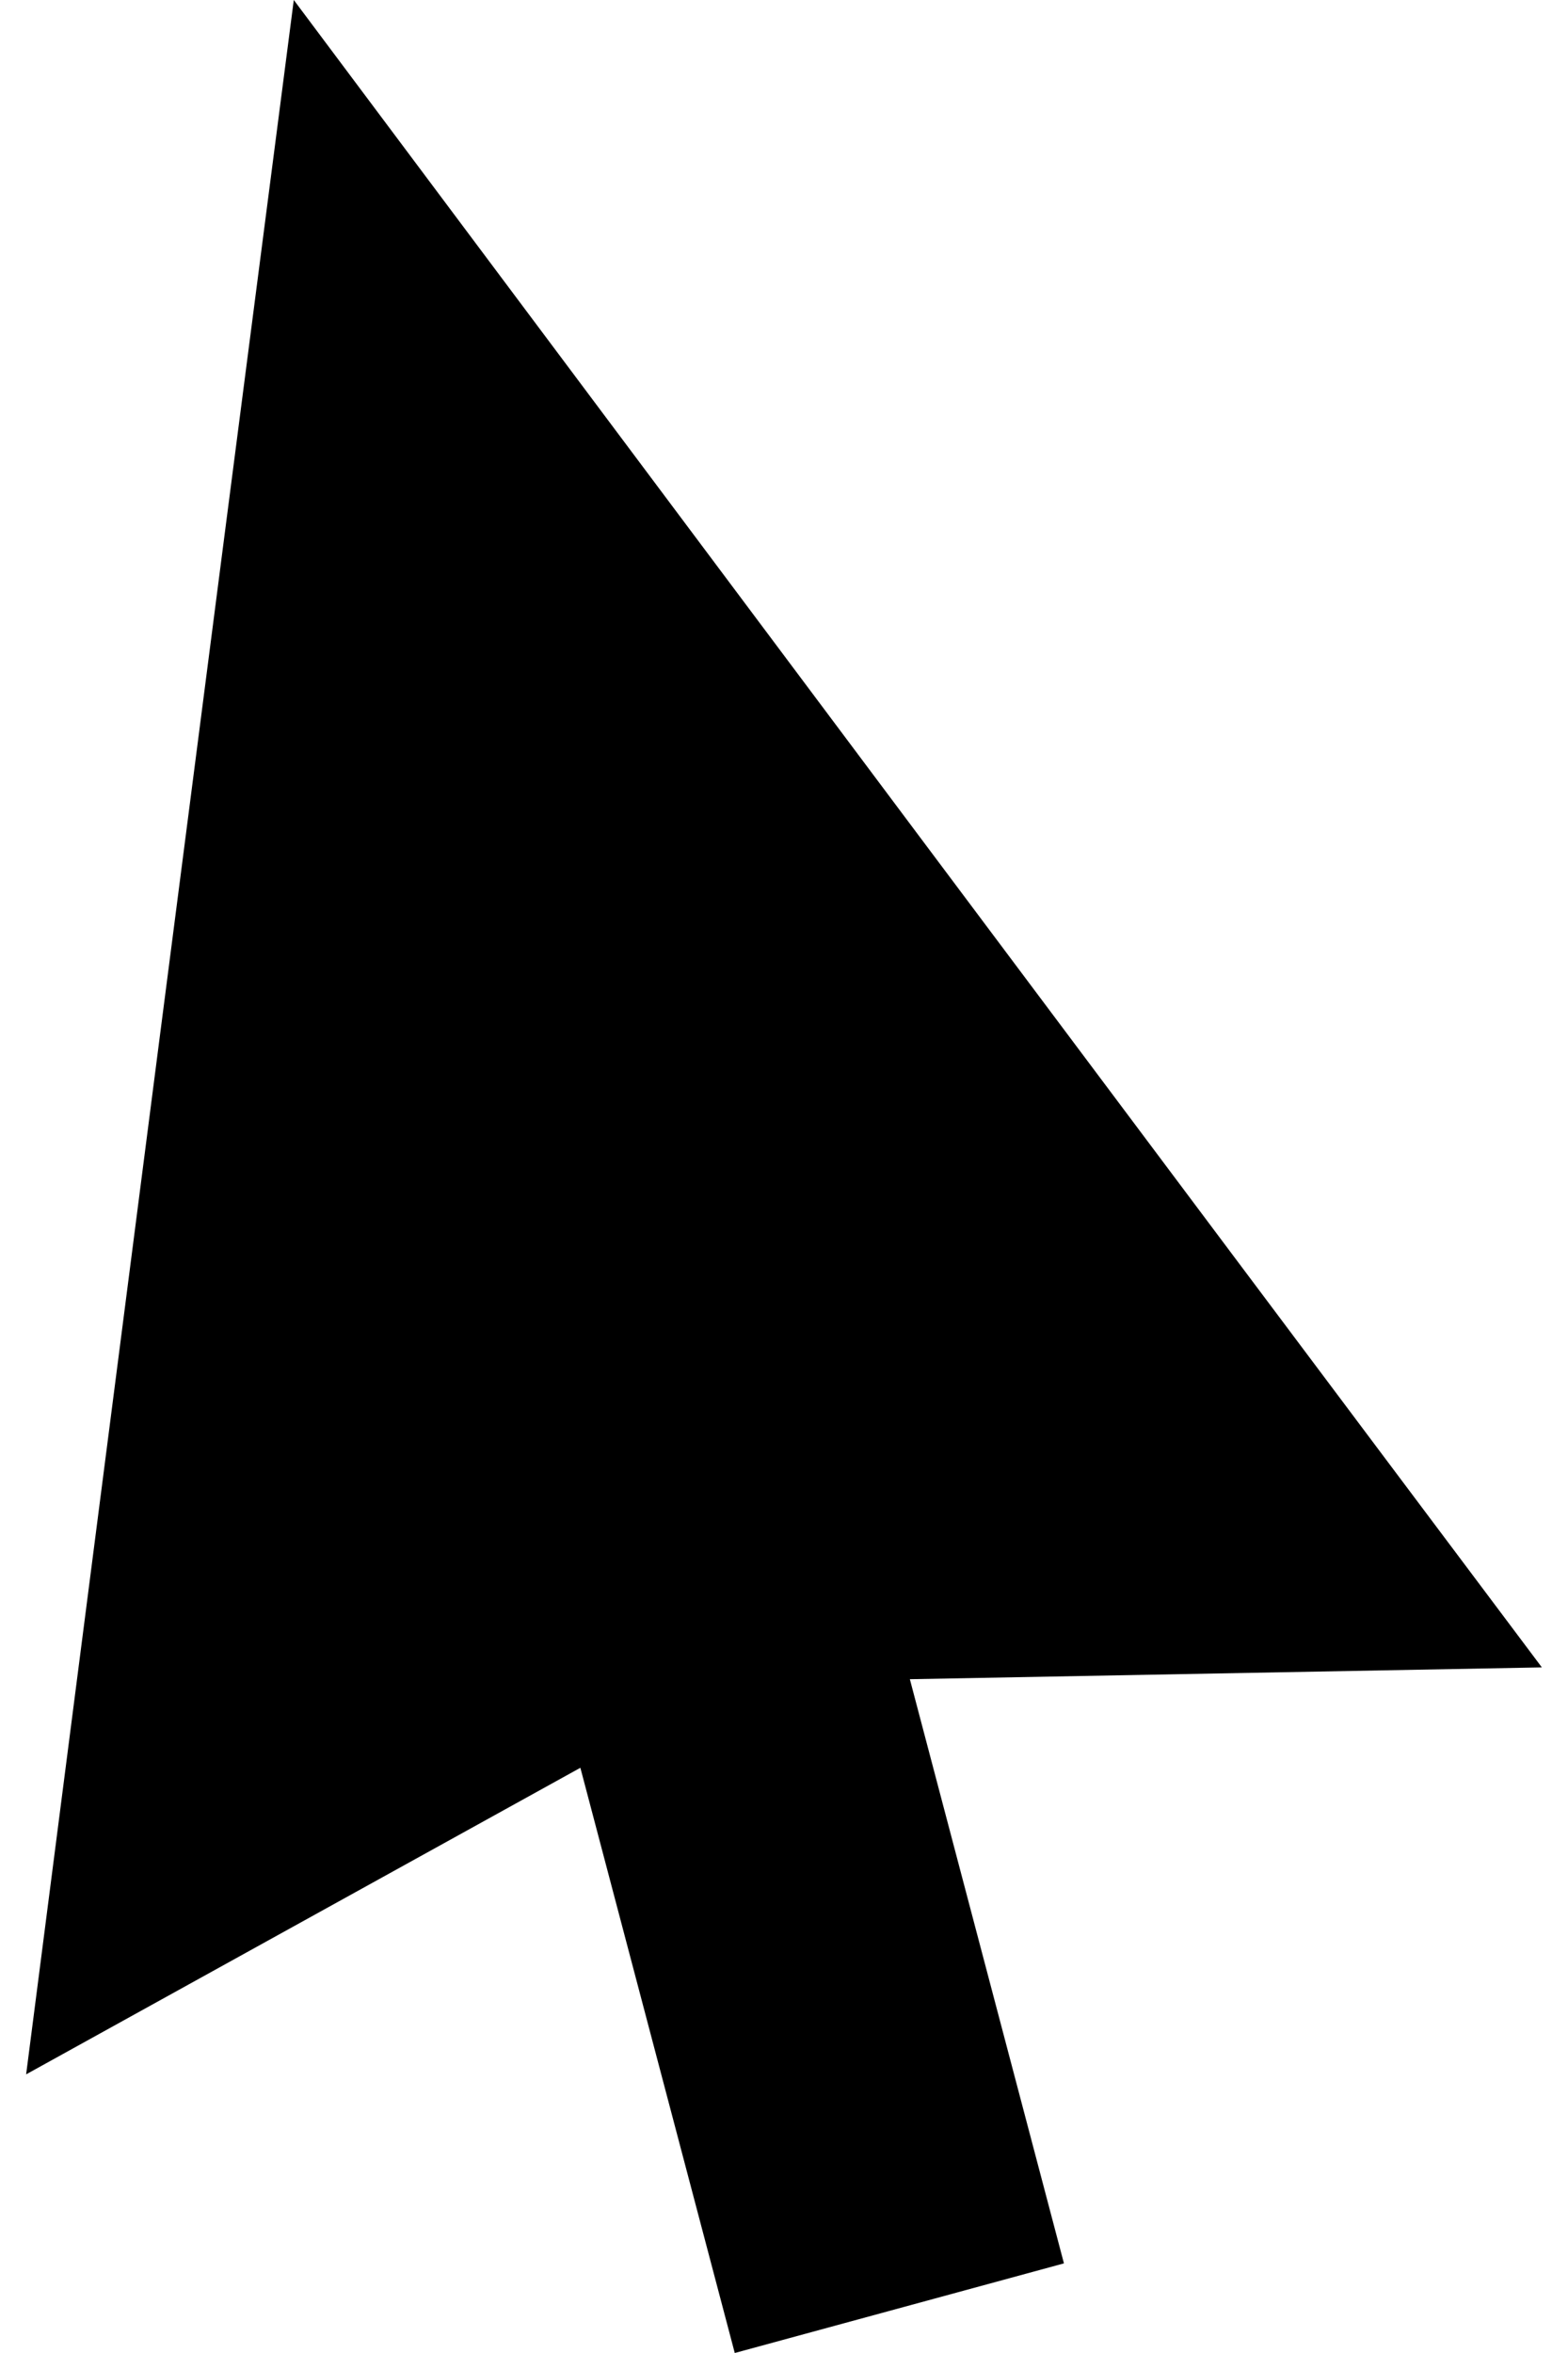 <svg width="30" height="45" viewBox="0 0 30 45" fill="none" xmlns="http://www.w3.org/2000/svg">
<path d="M5.621 0C3.906 13.222 2.203 26.447 0.5 39.671L11.104 33.808L14.058 45L20.356 43.286L17.408 32.114L29.5 31.888C21.529 21.267 13.576 10.633 5.621 0L5.621 0Z" fill="black"/>
</svg>
